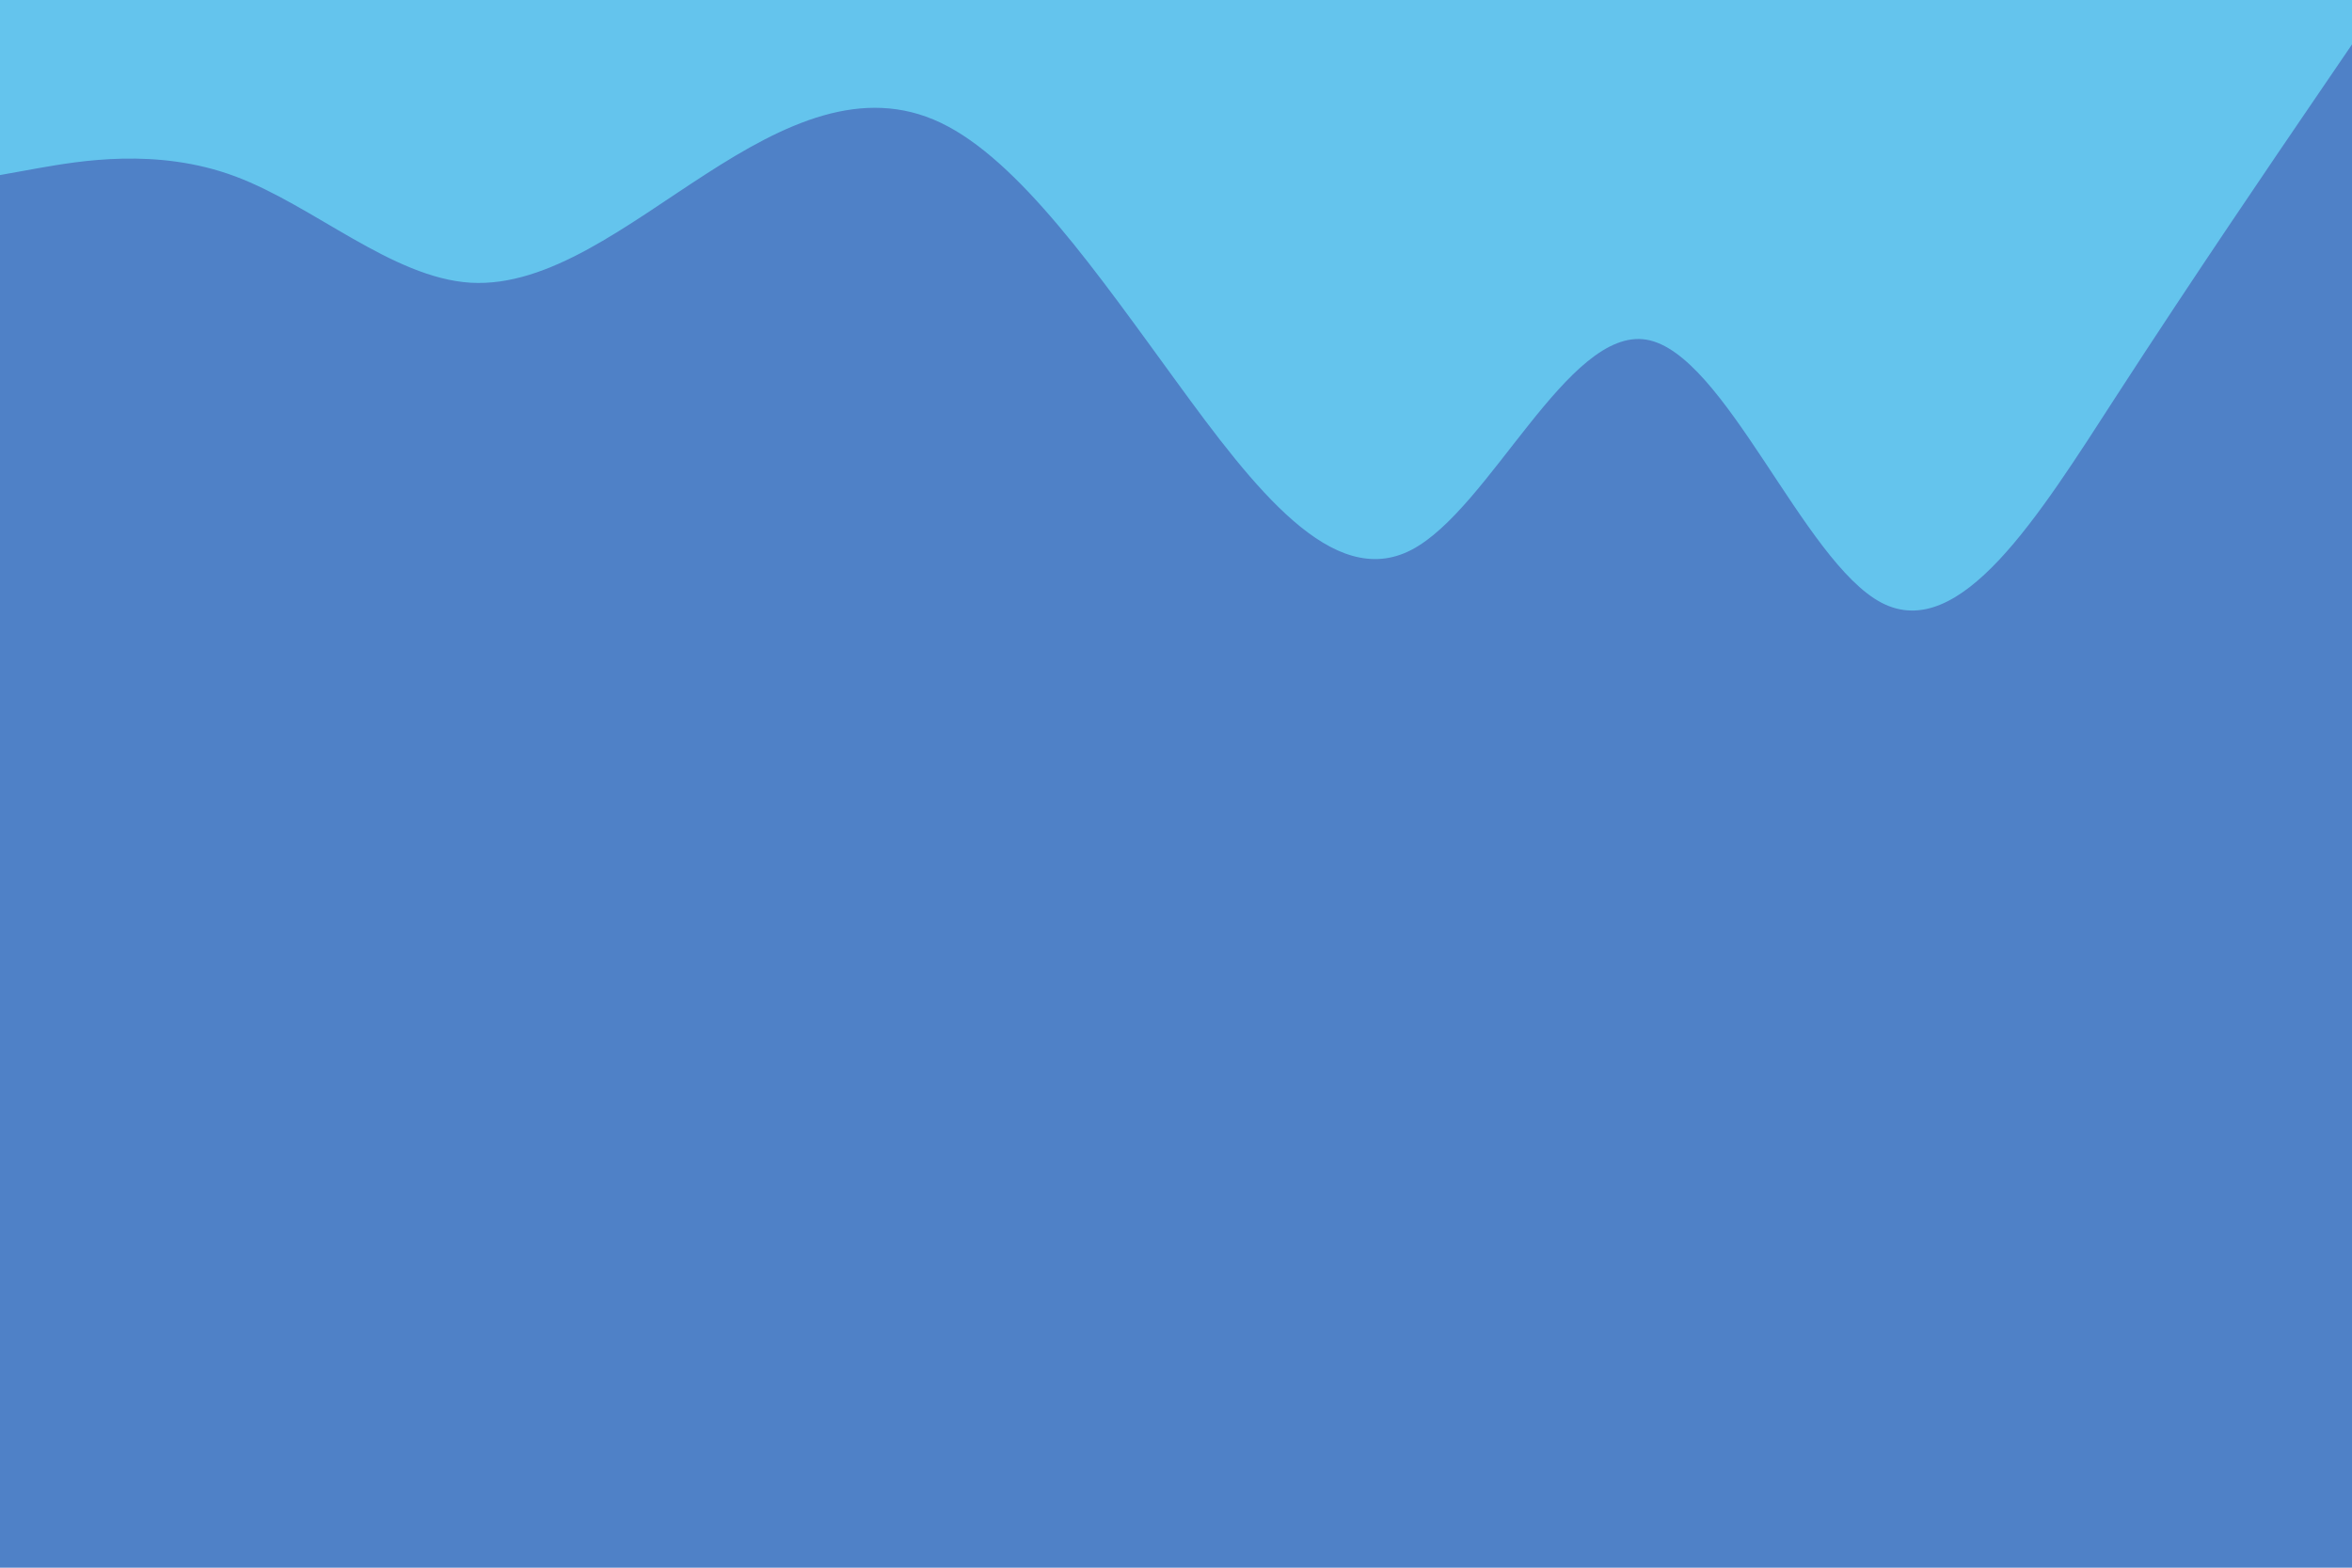 <!--suppress ALL -->


<svg id="visual"
    viewBox="0 0 900 600"
    width="900"
    height="600"
    xmlns="http://www.w3.org/2000/svg"
    version="1.1"><rect x="0" y="0" width="900" height="600" fill="#4F81C7"></rect><path d="M0 67L15 64.3C30 61.7 60 56.3 90 67.5C120 78.7 150 106.3 180 108.2C210 110 240 86 270 66.7C300 47.3 330 32.7 360 47C390 61.3 420 104.7 450 145.8C480 187 510 226 540 210.5C570 195 600 125 630 130C660 135 690 215 720 230.7C750 246.3 780 197.7 810 151.3C840 105 870 61 885 39L900 17L900 0L885 0C870 0 840 0 810 0C780 0 750 0 720 0C690 0 660 0 630 0C600 0 570 0 540 0C510 0 480 0 450 0C420 0 390 0 360 0C330 0 300 0 270 0C240 0 210 0 180 0C150 0 120 0 90 0C60 0 30 0 15 0L0 0Z" fill="#64C4ED" stroke-linecap="round" stroke-linejoin="miter"></path></svg>